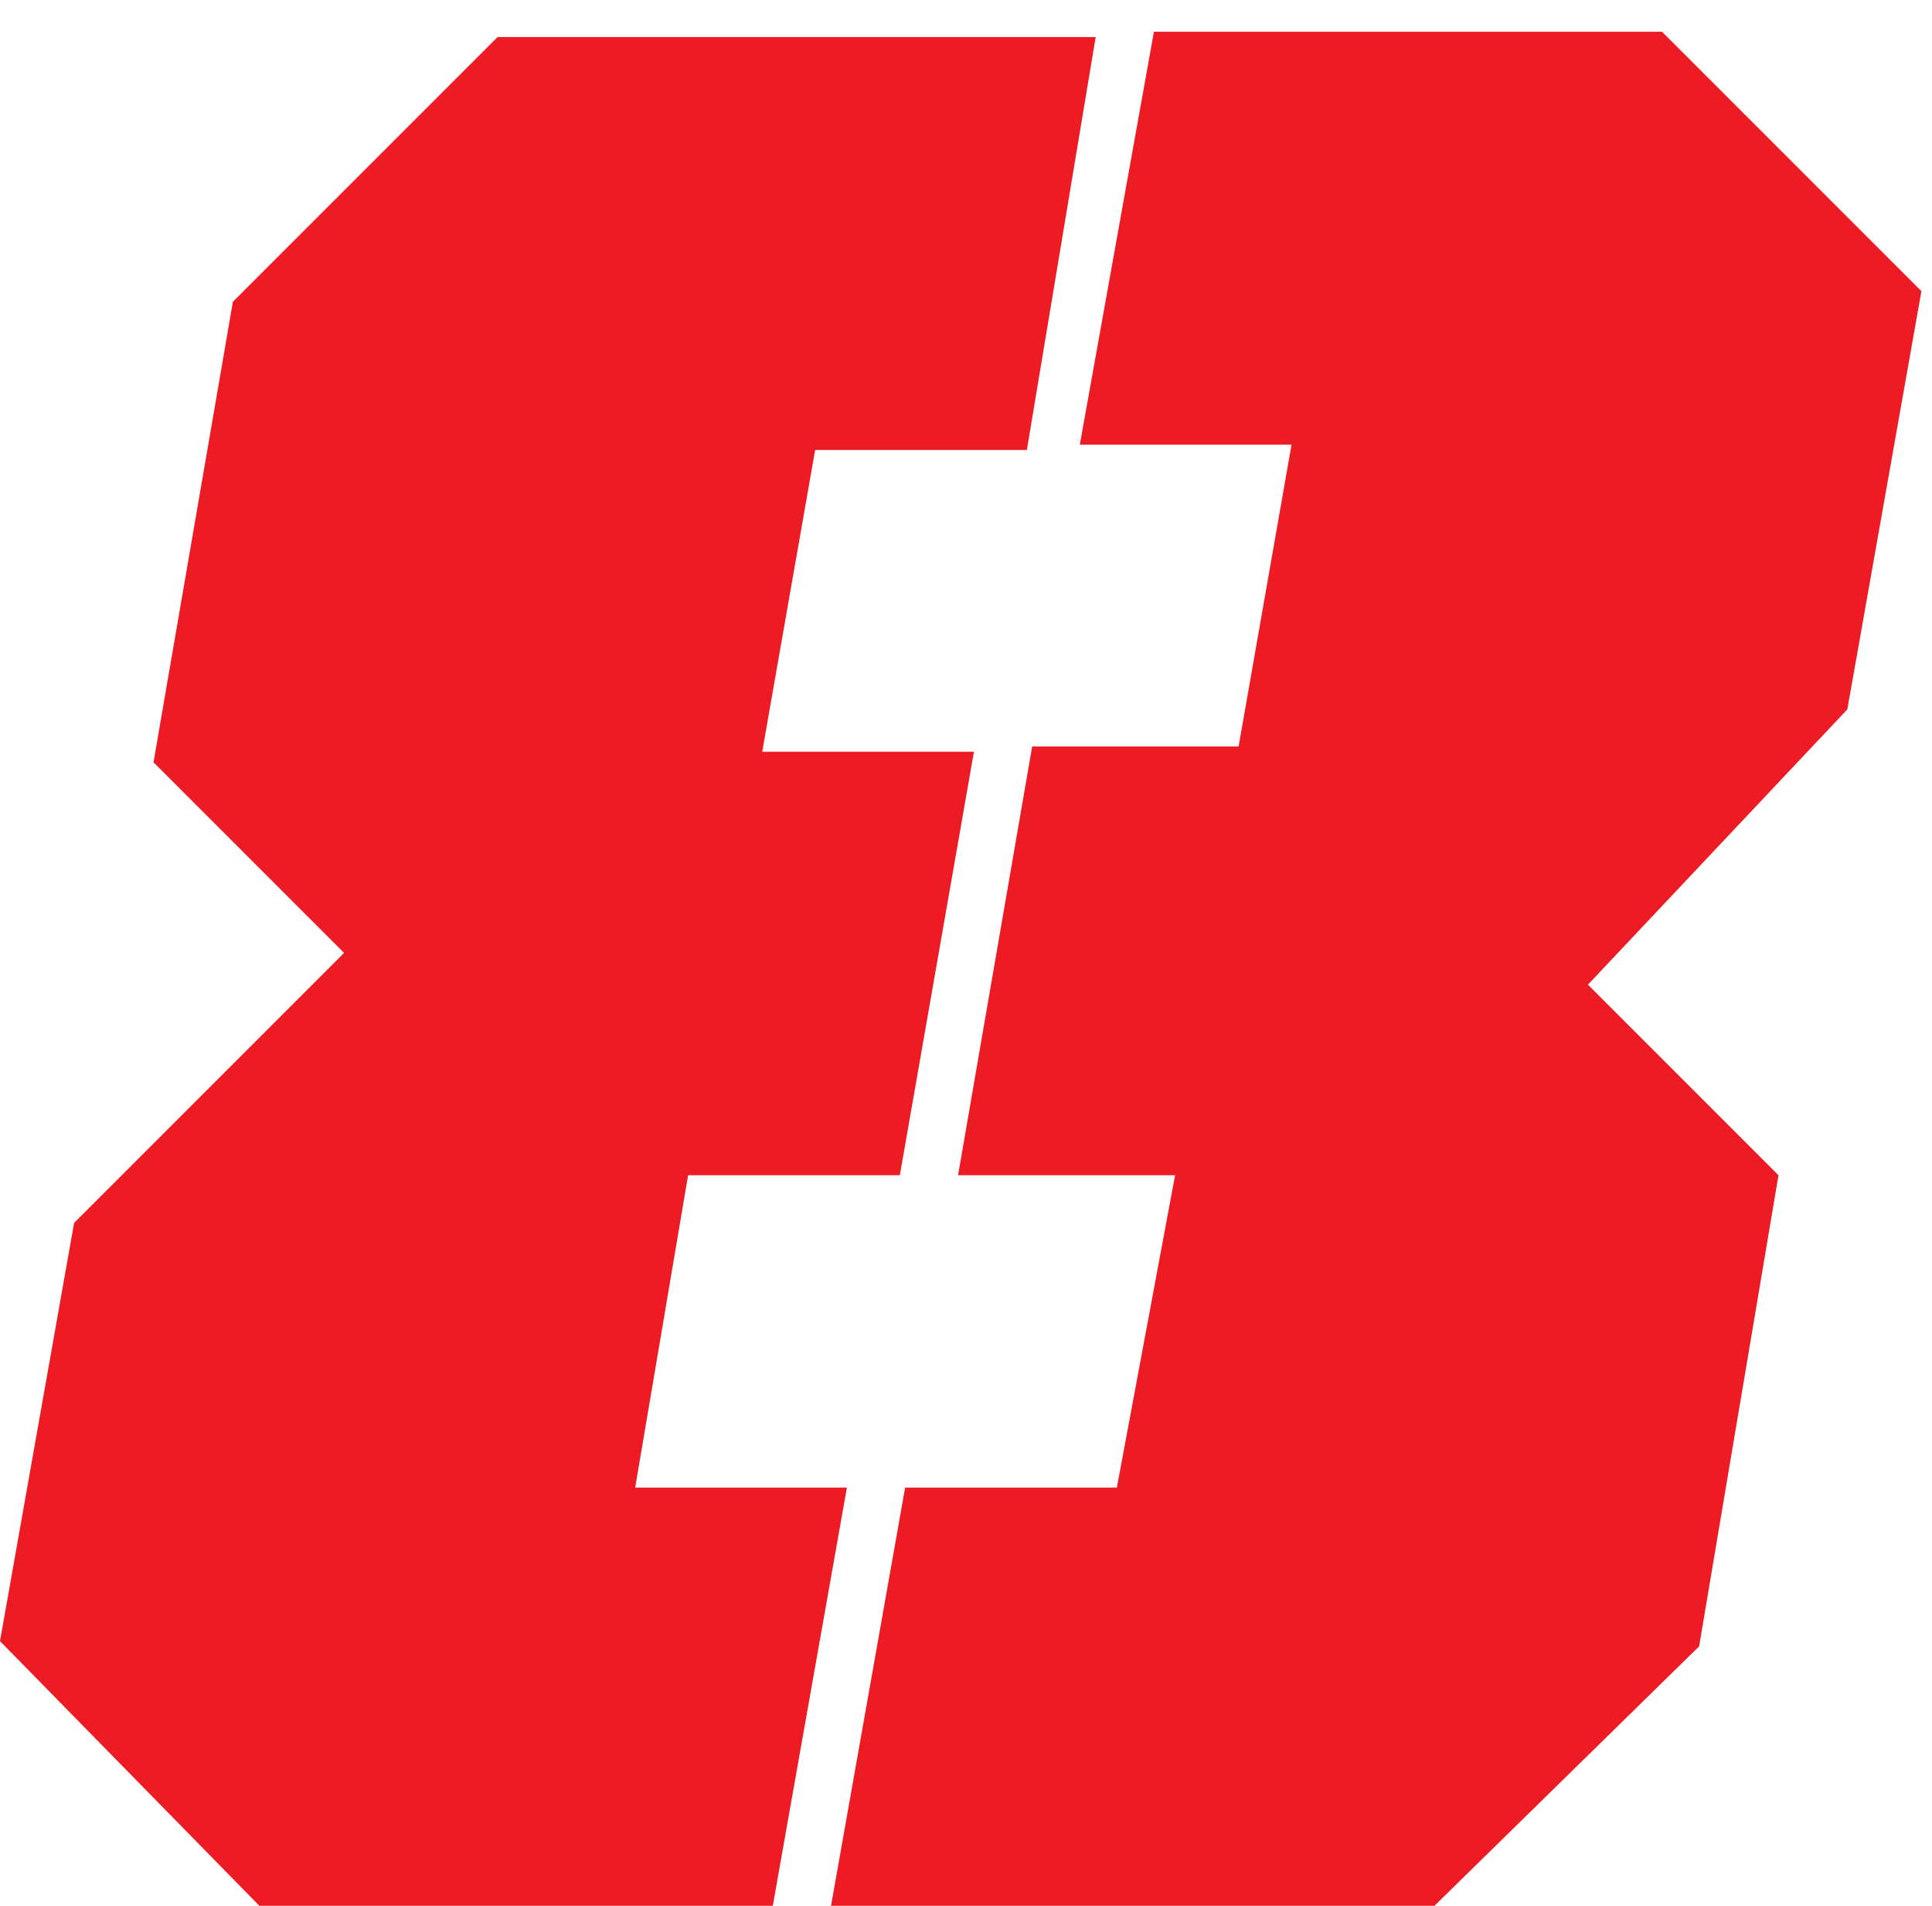 <?xml version="1.0" encoding="utf-8"?>
<!-- Generator: Adobe Illustrator 18.1.0, SVG Export Plug-In . SVG Version: 6.00 Build 0)  -->
<!DOCTYPE svg PUBLIC "-//W3C//DTD SVG 1.1//EN" "http://www.w3.org/Graphics/SVG/1.1/DTD/svg11.dtd">
<svg version="1.1" id="Layer_1" xmlns="http://www.w3.org/2000/svg" xmlns:xlink="http://www.w3.org/1999/xlink" x="0px" y="0px"
	 viewBox="0 0 36.5 36" enable-background="new 0 0 36.5 36" xml:space="preserve">
<g>
	<path fill="#ED1C24" d="M0,31l1.4-7.9l5.1-5.1l-3.6-3.6l1.5-8.7l5-5h11.3l-1.3,7.8h-4l-1,5.7h4L17,22.2h-4L12,28.1H16L14.6,36H4.9
		L0,31z M17.1,28.1h4l1.1-5.9h-4.1l1.4-8.1h3.9l1-5.7h-4l1.4-7.8h9.6l4.9,4.9l-1.4,7.9L30,18.6l3.6,3.6l-1.5,8.9L27.1,36H15.7
		L17.1,28.1z"/>
</g>
</svg>
